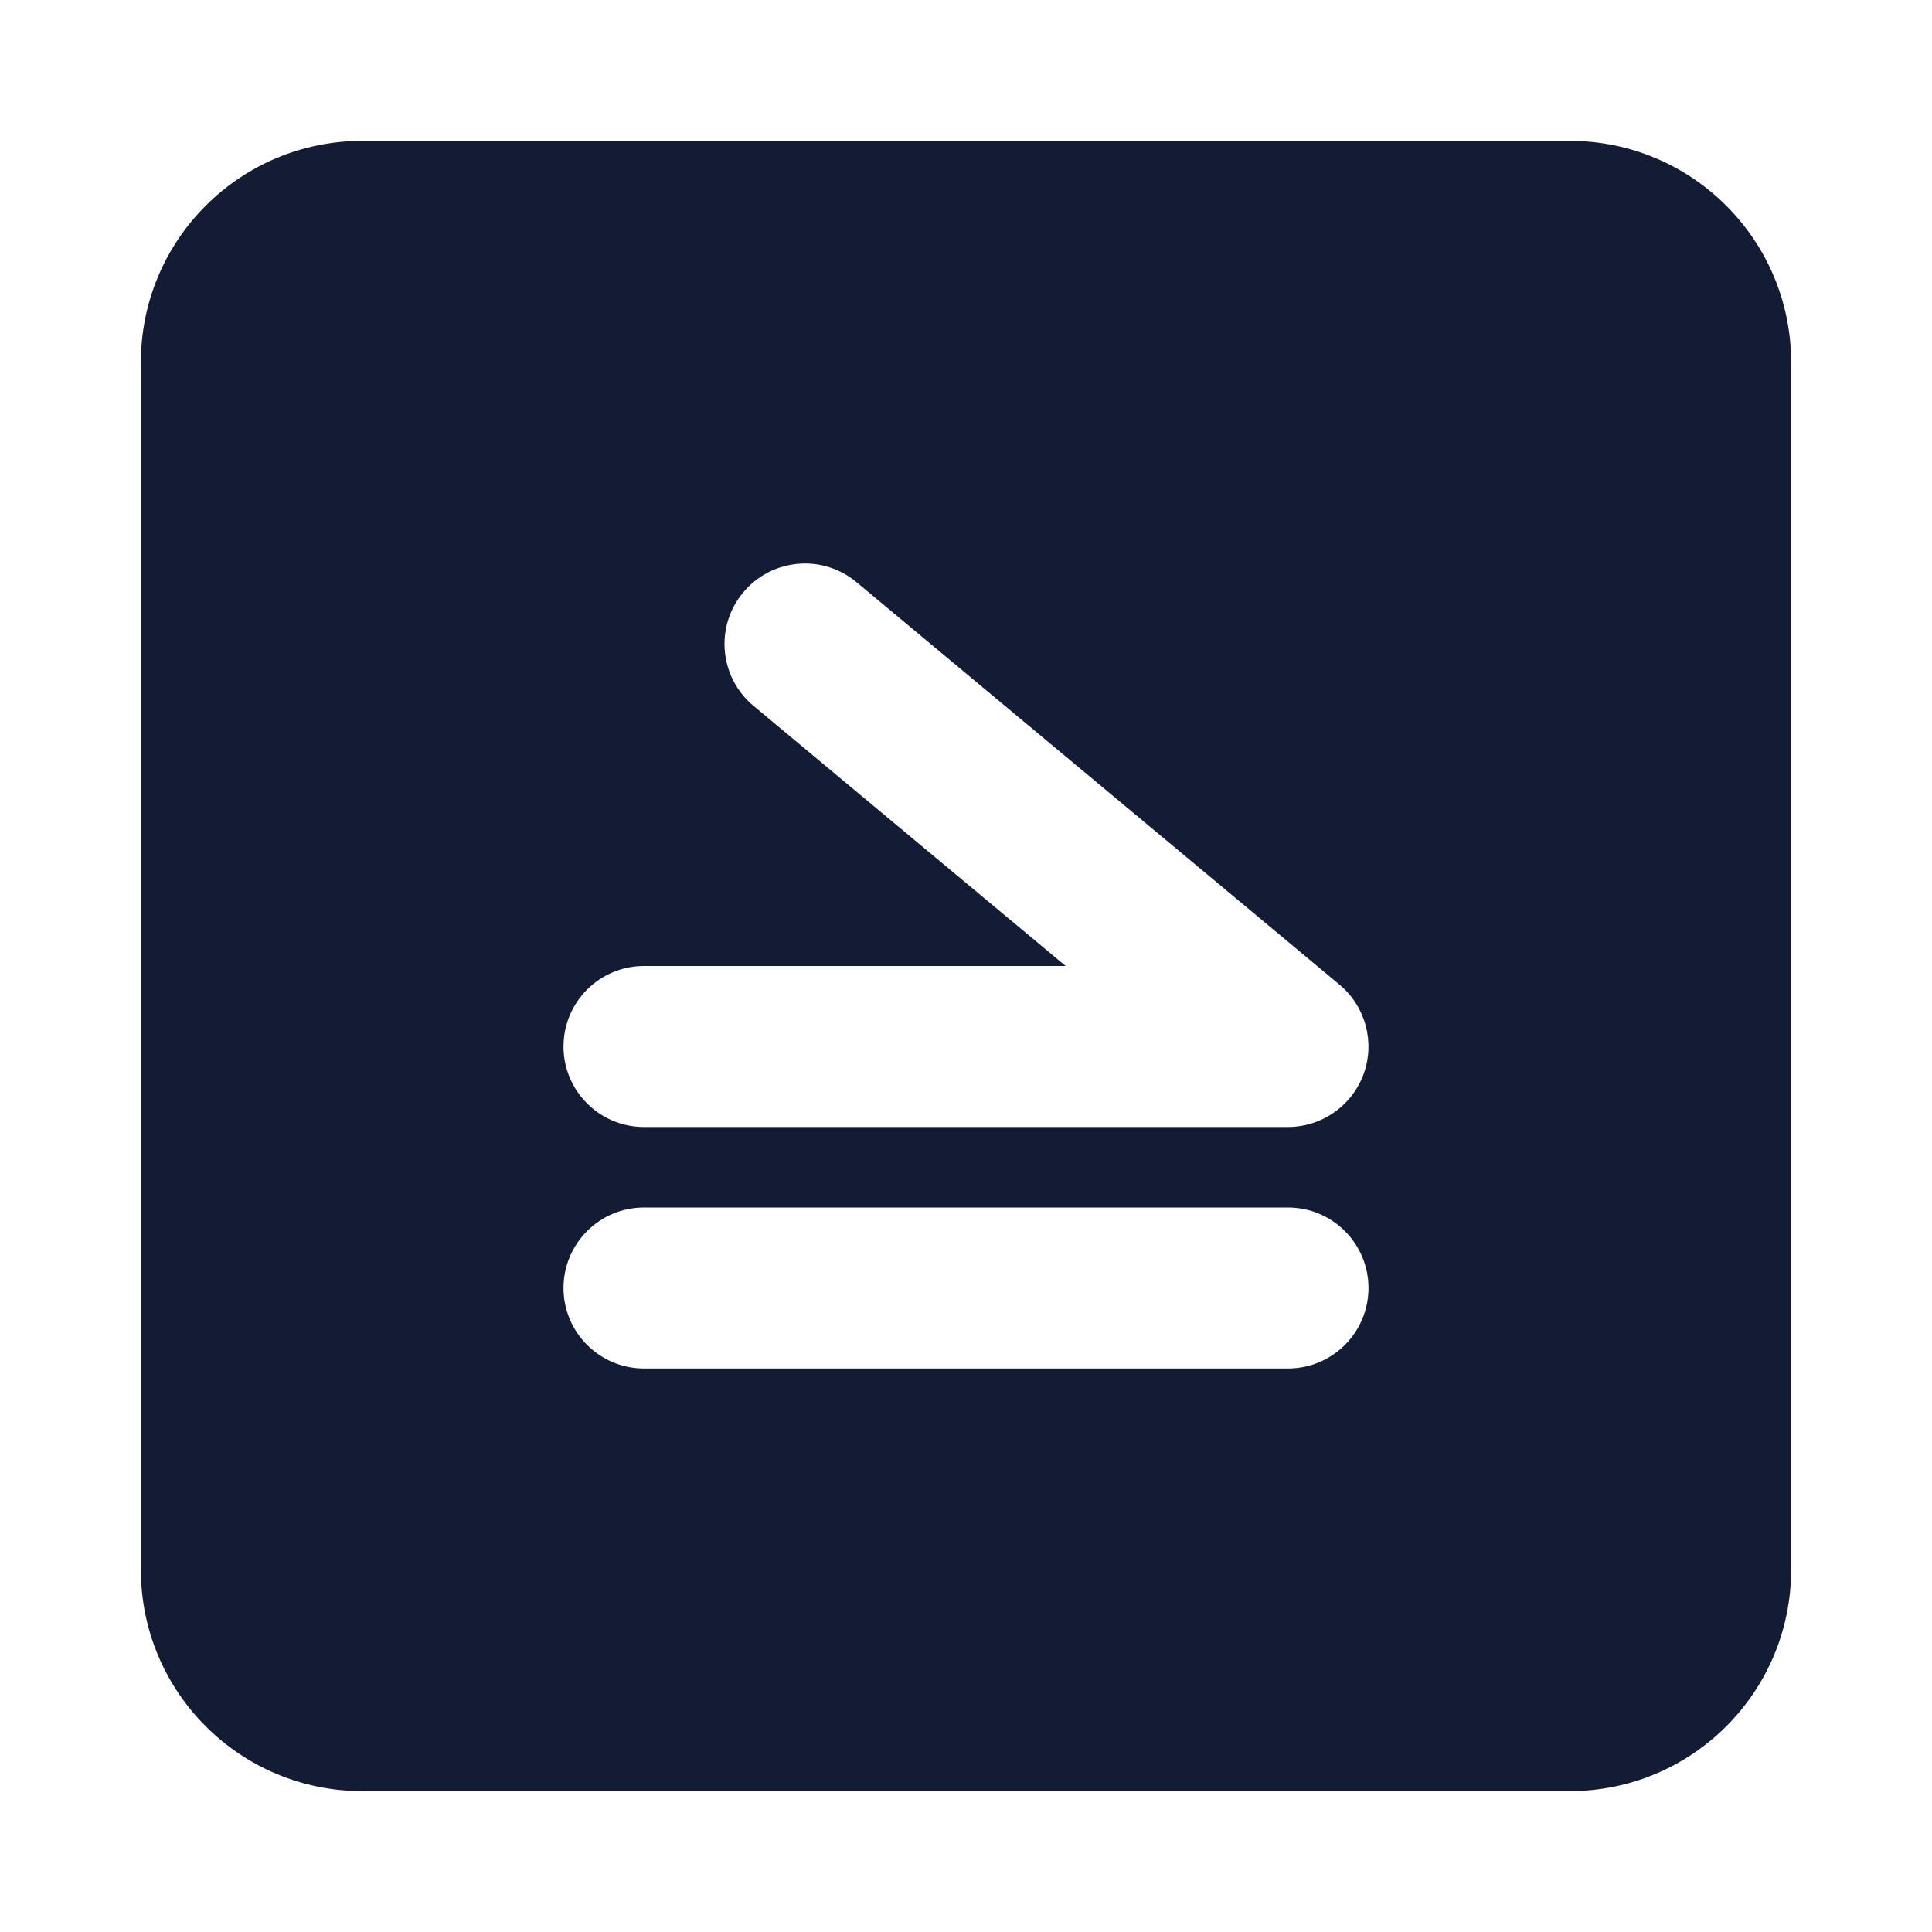 <svg width="24" height="24" viewBox="0 0 24 24" fill="none" xmlns="http://www.w3.org/2000/svg">
<path fill-rule="evenodd" clip-rule="evenodd" d="M4.5 1.75C2.981 1.75 1.75 2.981 1.75 4.5L1.75 19.5C1.75 21.019 2.981 22.25 4.5 22.25L19.5 22.25C21.019 22.25 22.25 21.019 22.25 19.5L22.25 4.5C22.25 2.982 21.019 1.75 19.5 1.75L4.5 1.75ZM10.64 7.232C10.216 6.878 9.585 6.936 9.232 7.36C8.878 7.784 8.936 8.415 9.36 8.768L13.238 12L8 12C7.448 12 7 12.448 7 13C7 13.552 7.448 14 8 14L15.999 14C16.42 14 16.796 13.736 16.94 13.341C17.083 12.945 16.963 12.501 16.64 12.232L10.64 7.232ZM8 15C7.448 15 7 15.448 7 16C7 16.552 7.448 17 8 17L16 17C16.552 17 17 16.552 17 16C17 15.448 16.552 15 16 15L8 15Z" fill="#141B34"/>
</svg>
